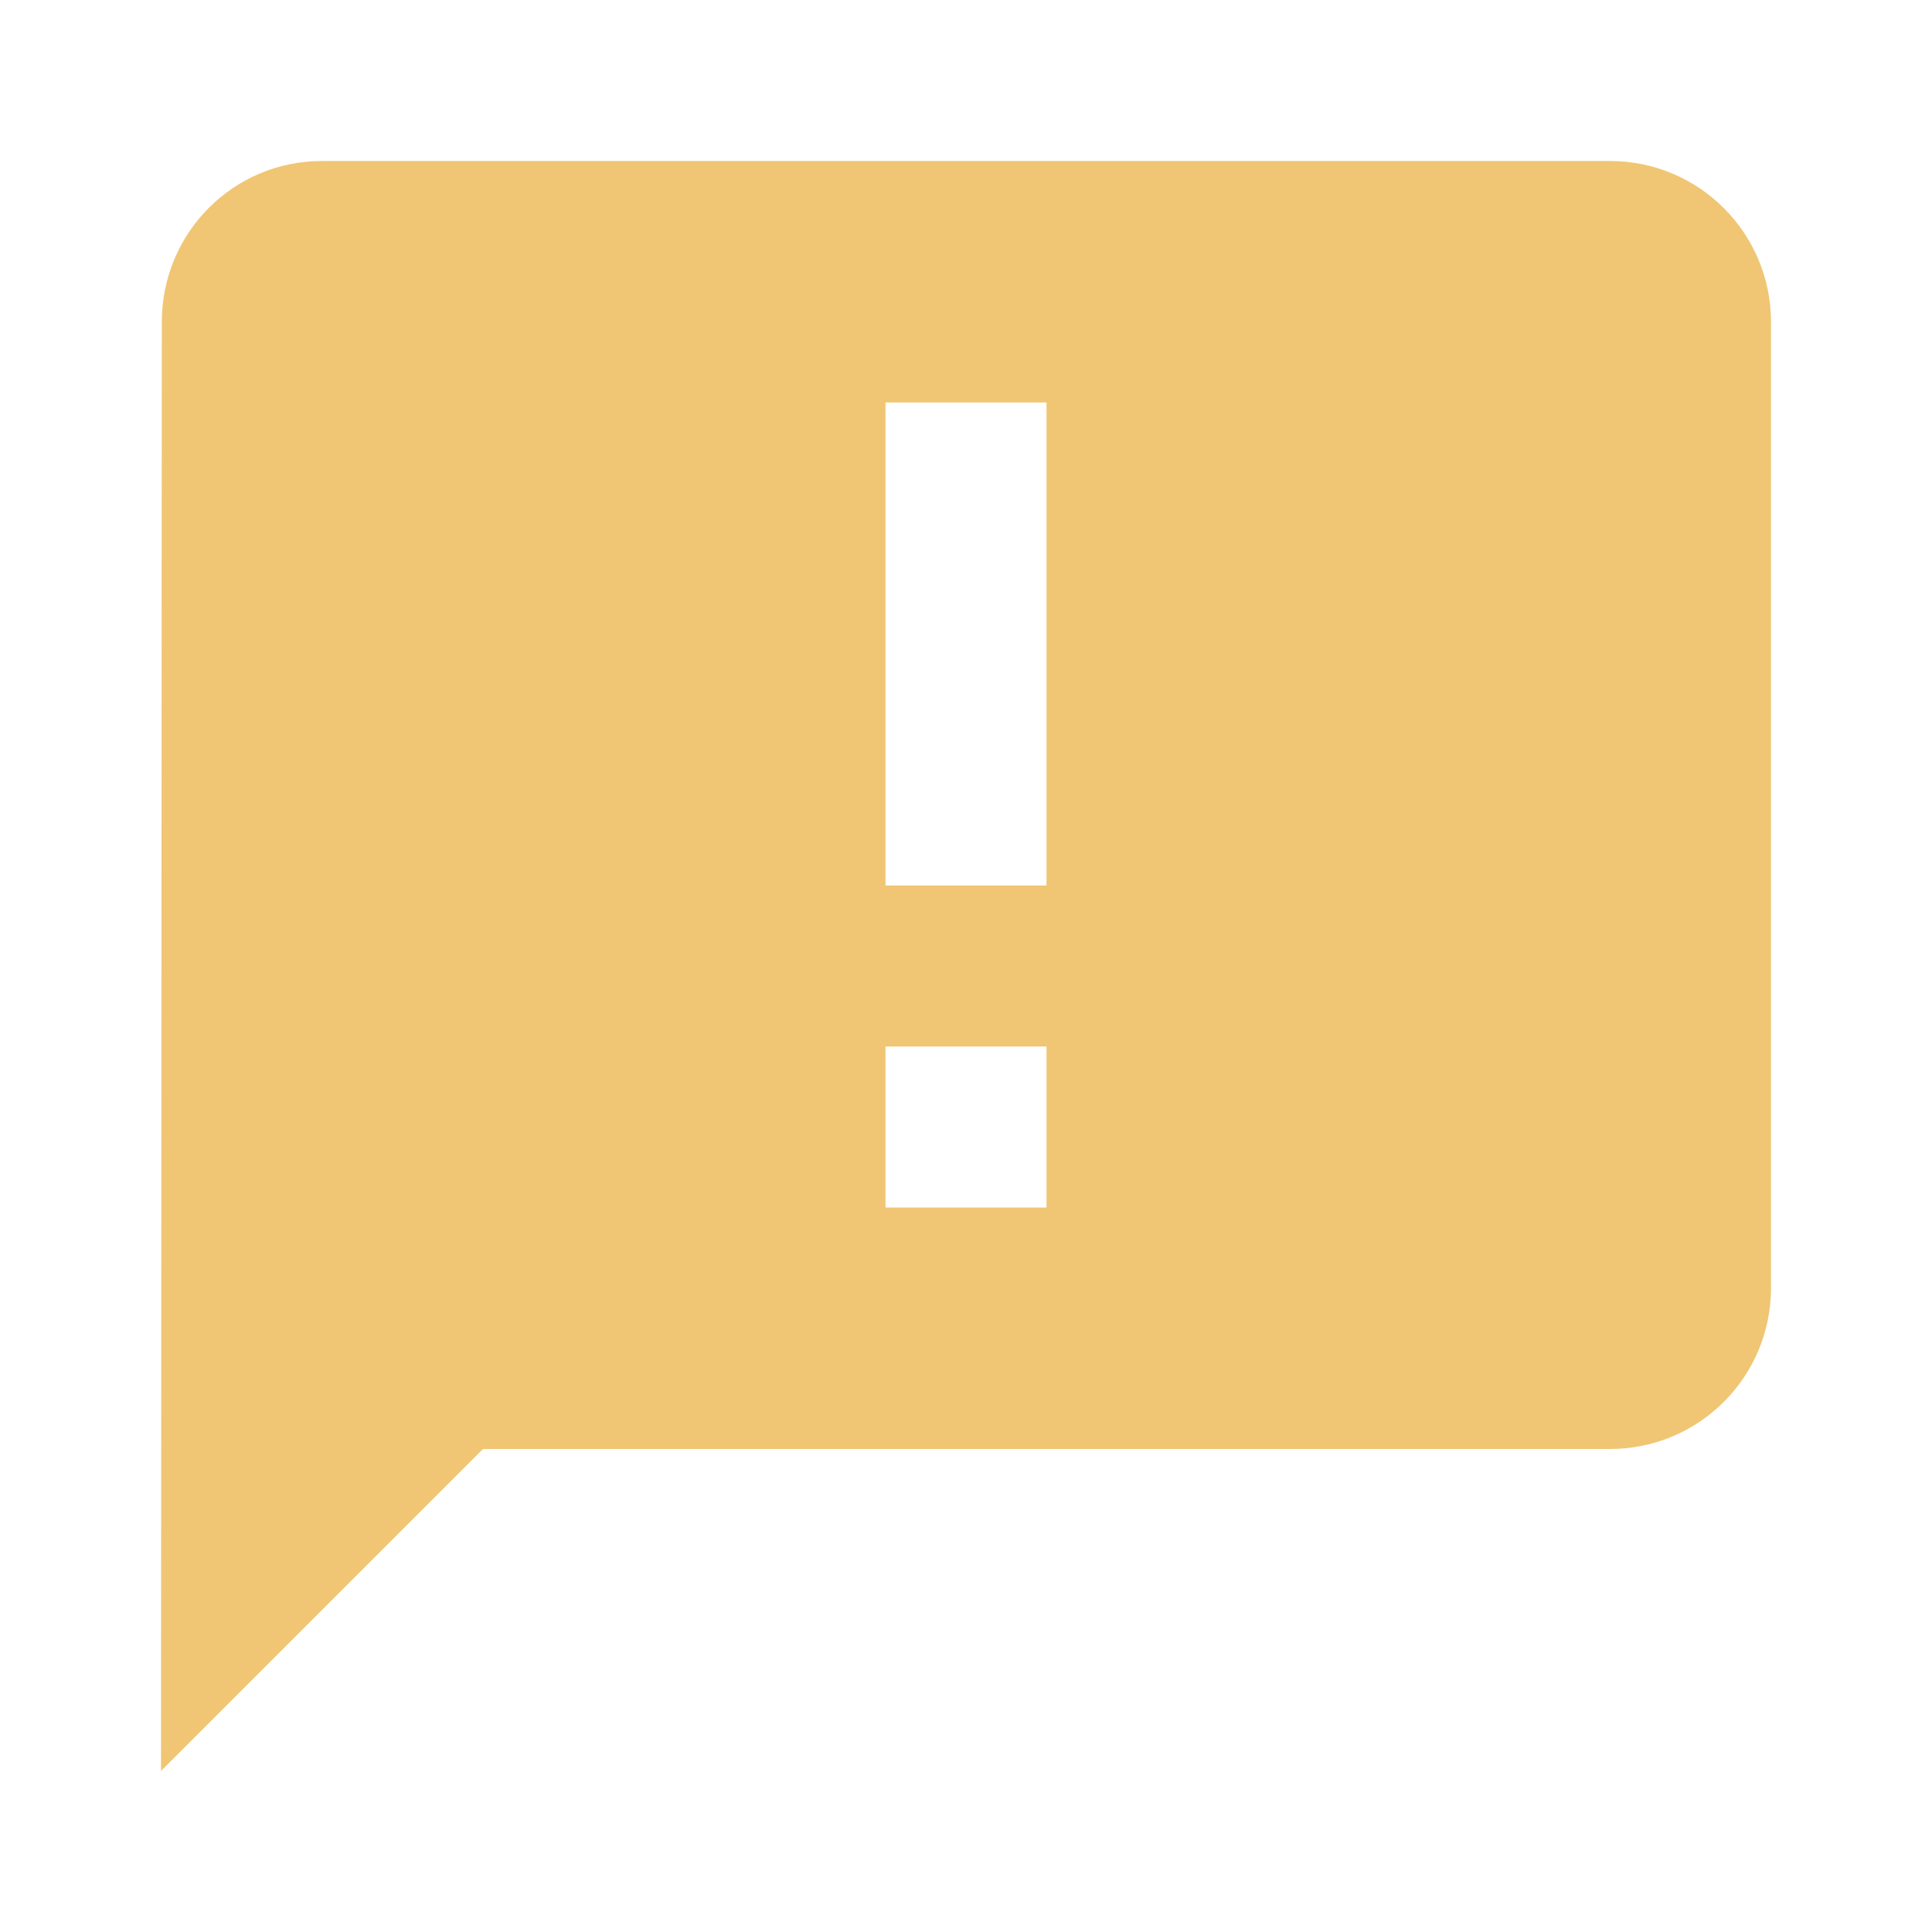 <svg fill="#f0c674" height="48" viewBox="0 0 48 48" width="48" xmlns="http://www.w3.org/2000/svg"><path d="M40 4H8C5.79 4 4.02 5.79 4.02 8L4 44l8-8h28c2.21 0 4-1.79 4-4V8c0-2.21-1.79-4-4-4zM26 22h-4V10h4v12zm0 8h-4v-4h4v4z"/></svg>